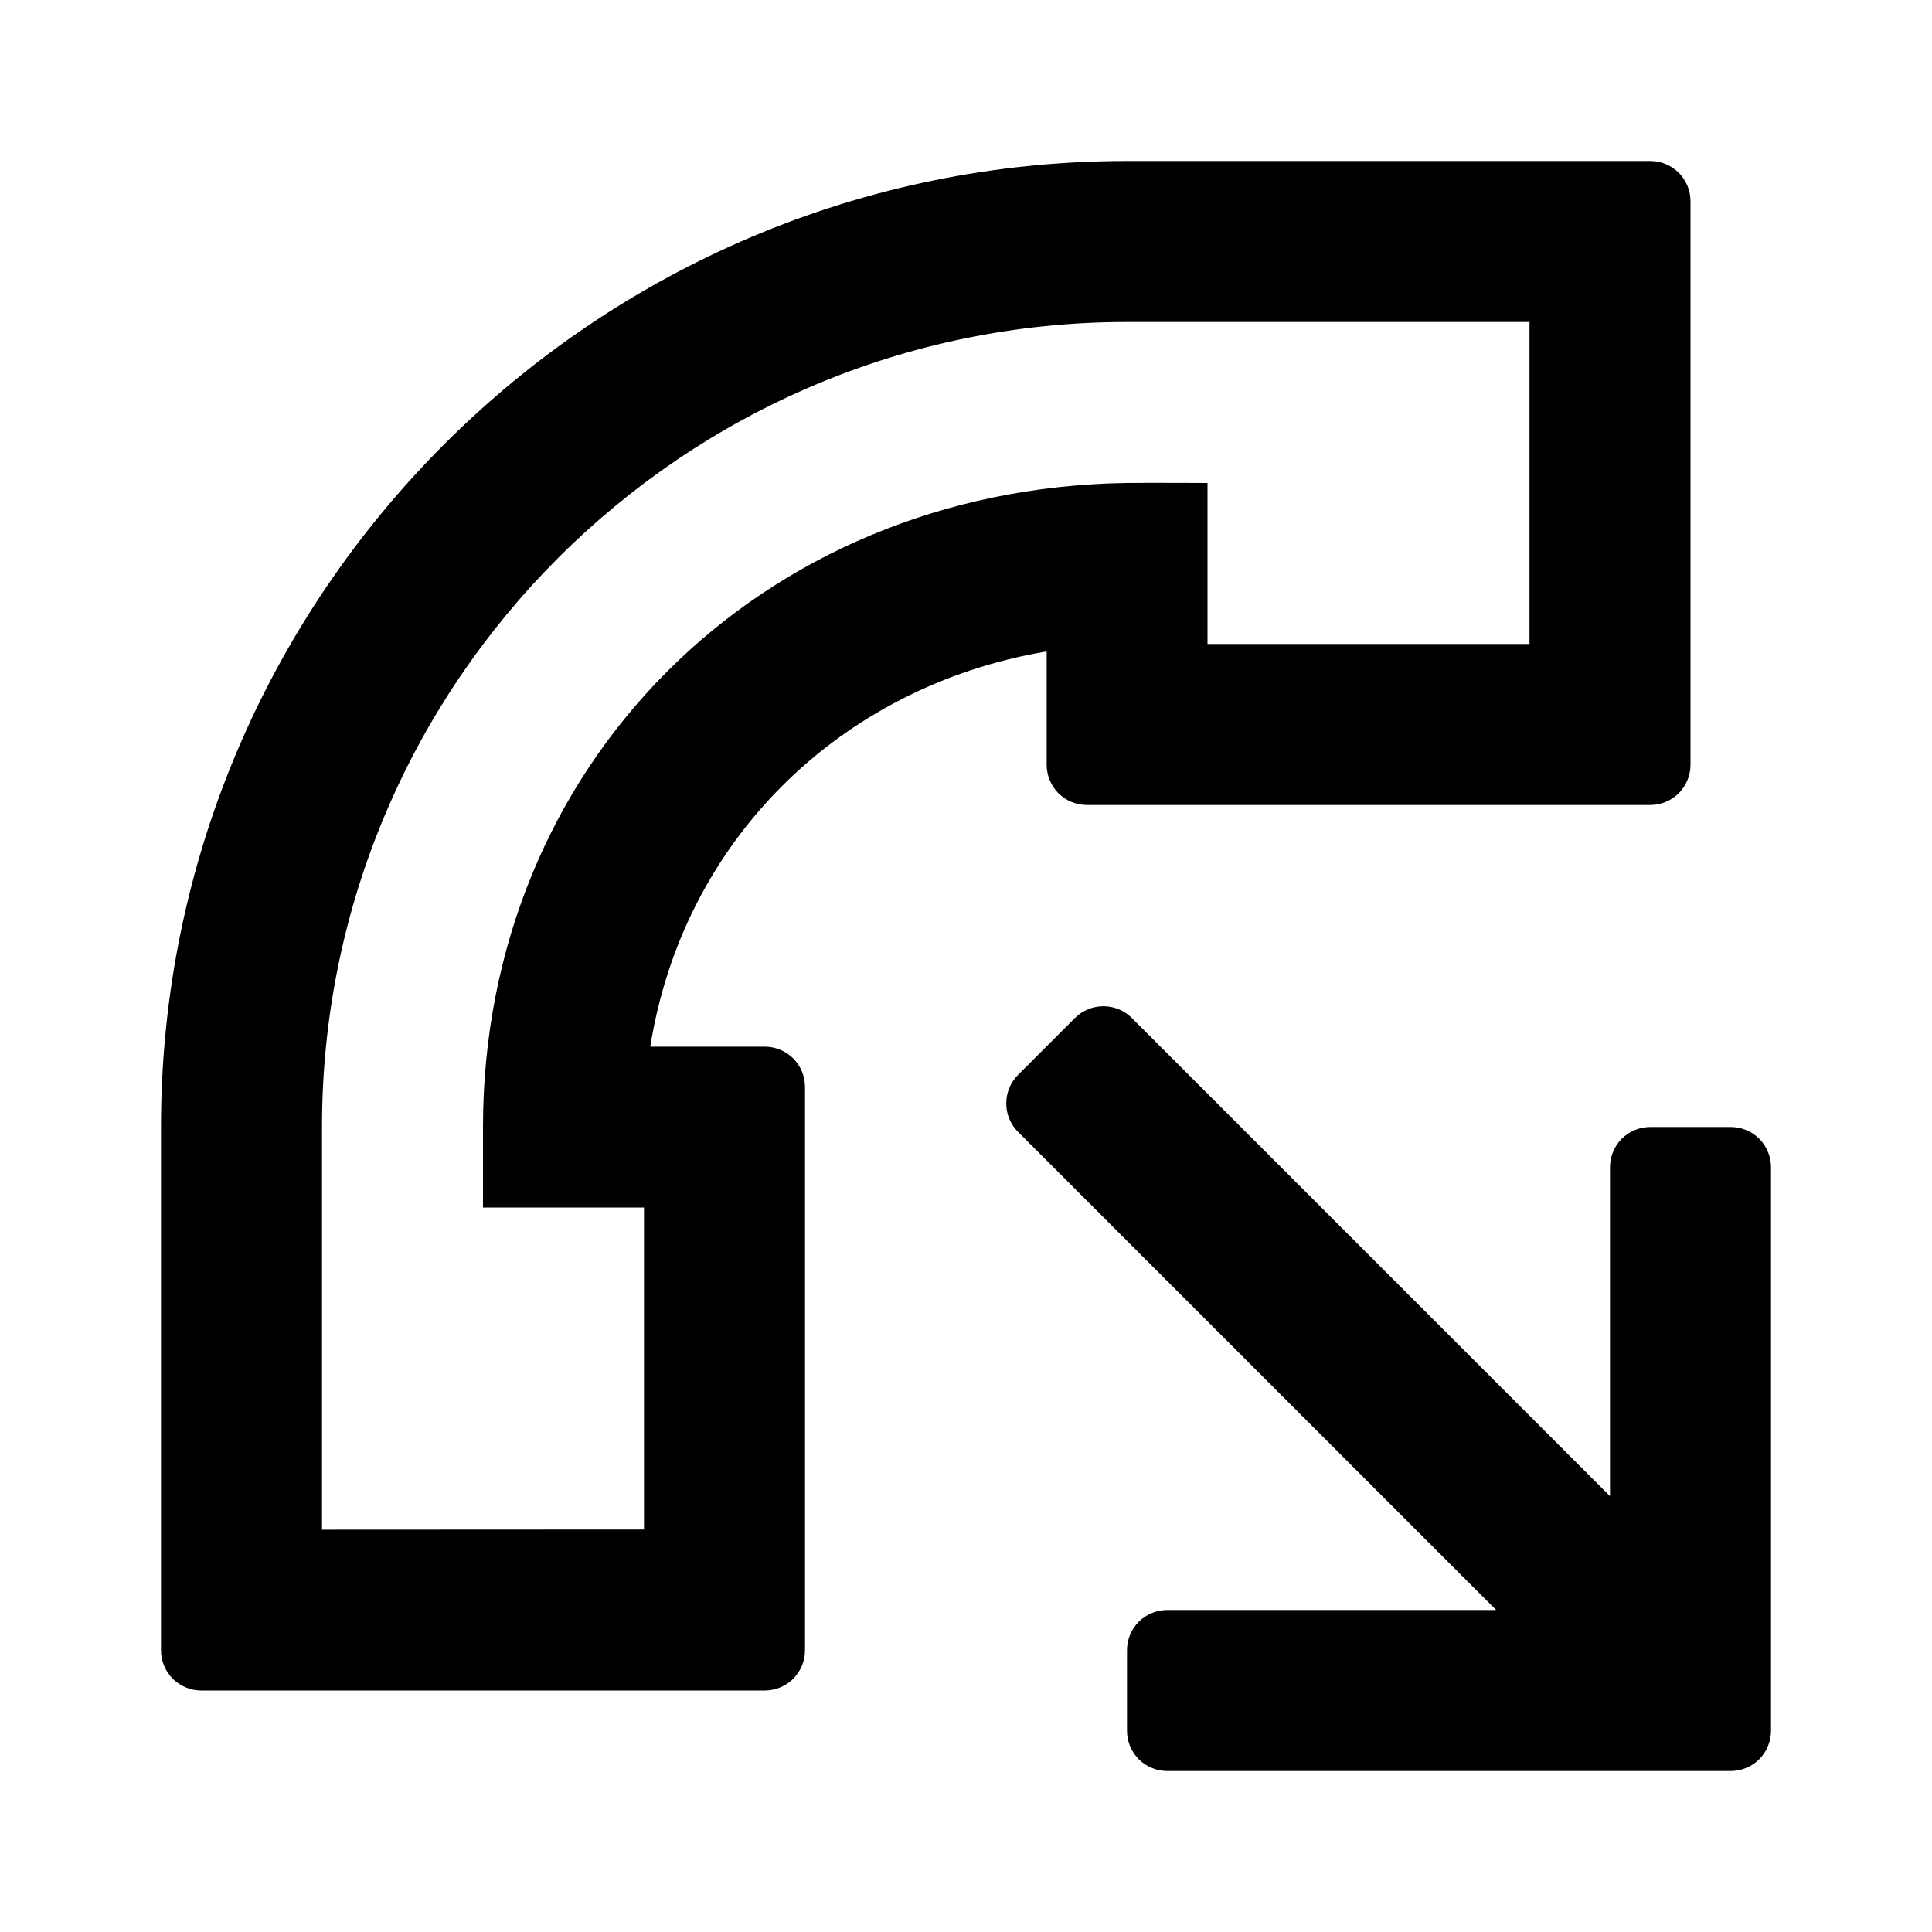 <svg viewBox="0 0 24 24" xmlns="http://www.w3.org/2000/svg">
<path fill-rule="evenodd" clip-rule="evenodd" d="M9.5 13.002C9.633 13.002 9.76 13.055 9.854 13.148C9.947 13.242 10 13.369 10 13.502V20.5C10 20.633 9.947 20.76 9.854 20.854C9.76 20.947 9.633 21 9.5 21H2.5C2.367 21 2.24 20.947 2.146 20.854C2.053 20.76 2 20.633 2 20.5V14C2 7.383 7.383 2 14 2H20.5C20.633 2 20.76 2.053 20.854 2.146C20.947 2.24 21 2.367 21 2.5V9.5C21 9.633 20.947 9.76 20.854 9.854C20.76 9.947 20.633 10 20.5 10H13.502C13.369 10 13.242 9.947 13.148 9.854C13.055 9.76 13.002 9.633 13.002 9.5V8.092C10.418 8.529 8.482 10.459 8.078 13.002H9.5ZM4 14V19.002L8 19V15H6V14C6 9.512 9.433 6.072 13.984 6C14.252 5.996 15 6 15 6V8H19V4H14C8.485 4 4 8.486 4 14ZM21.5 14C21.633 14 21.76 14.053 21.854 14.146C21.947 14.24 22 14.367 22 14.5V21.5C22 21.633 21.947 21.76 21.854 21.854C21.76 21.947 21.633 22 21.5 22H14.5C14.367 22 14.24 21.947 14.146 21.854C14.053 21.76 14 21.633 14 21.5V20.5C14 20.367 14.053 20.24 14.146 20.146C14.24 20.053 14.367 20 14.5 20H18.586L12.646 14.06C12.552 13.966 12.5 13.839 12.5 13.707C12.5 13.574 12.552 13.447 12.646 13.353L13.353 12.646C13.447 12.552 13.574 12.5 13.707 12.5C13.839 12.5 13.966 12.552 14.06 12.646L20 18.586V14.5C20 14.367 20.053 14.24 20.146 14.146C20.24 14.053 20.367 14 20.5 14H21.5Z" />
</svg>
